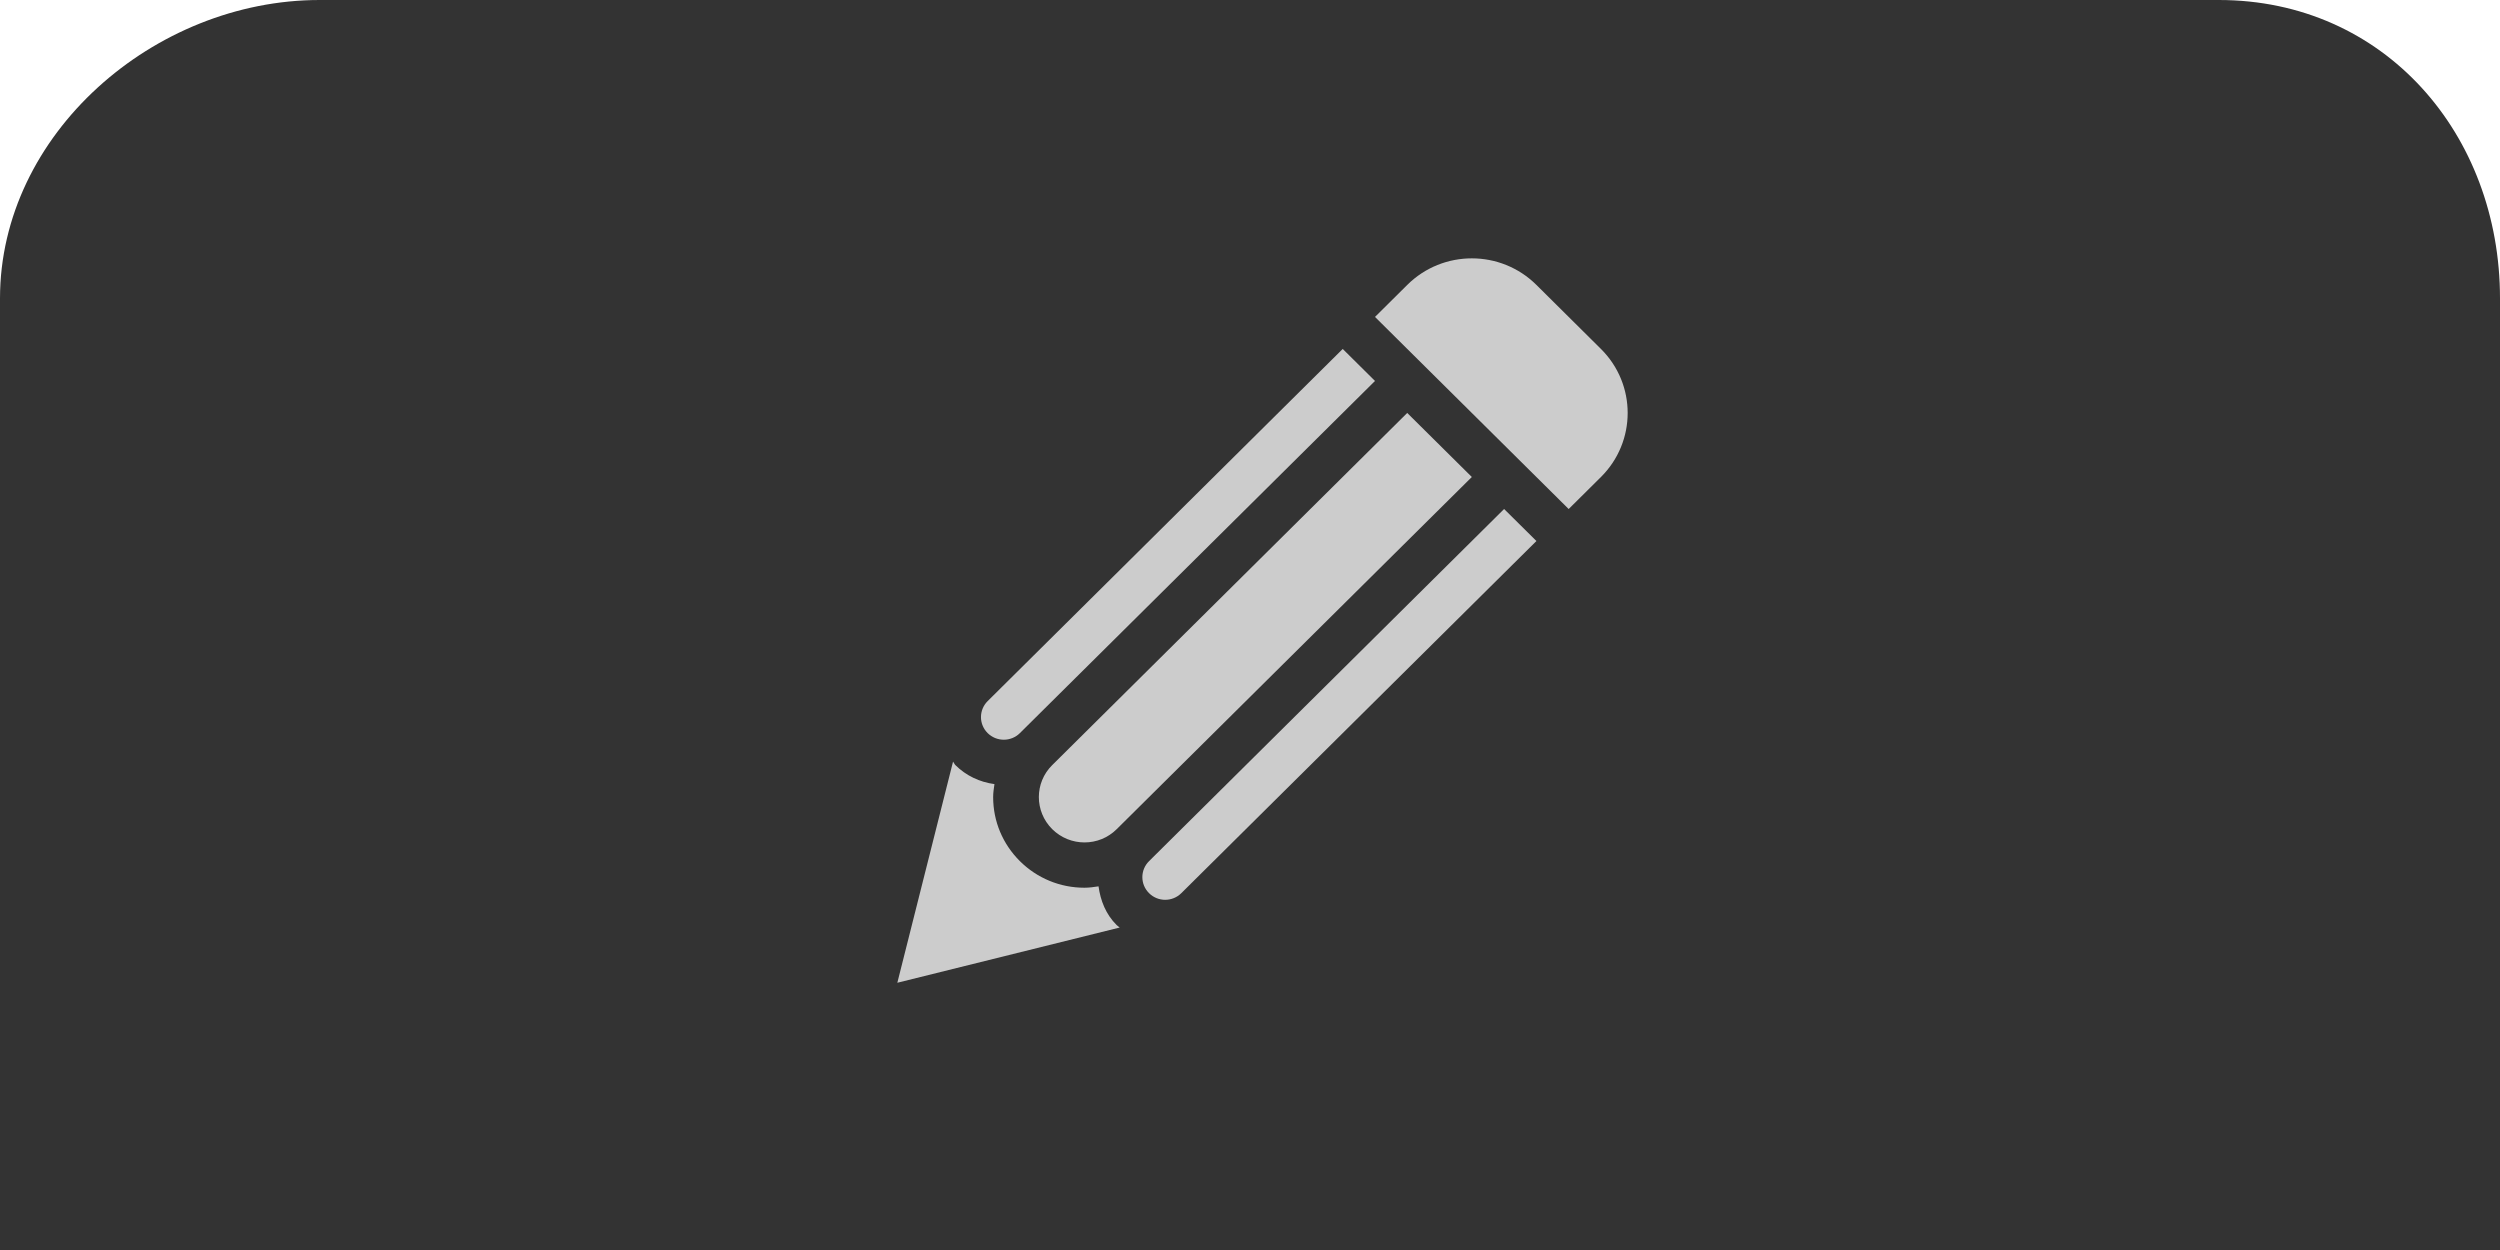 <?xml version="1.0" encoding="utf-8"?>
<!-- Generator: Adobe Illustrator 16.0.0, SVG Export Plug-In . SVG Version: 6.00 Build 0)  -->
<!DOCTYPE svg PUBLIC "-//W3C//DTD SVG 1.1//EN" "http://www.w3.org/Graphics/SVG/1.1/DTD/svg11.dtd">
<svg version="1.1" id="图层_1" xmlns="http://www.w3.org/2000/svg" xmlns:xlink="http://www.w3.org/1999/xlink" x="0px" y="0px"
	 width="100px" height="50px" viewBox="0 0 100 50" enable-background="new 0 0 100 50" xml:space="preserve">
<g>
	<path fill="#333333" d="M100,50V11.938C100,5.363,95.377,0,88.749,0H12.786C6.157,0,0,5.363,0,11.938V50H100z"/>
	<g>
		<path id="path6642_5_" fill="#CCCCCC" d="M64.038,19.08l-1.291,1.281L55,12.677l1.291-1.281c1.426-1.416,3.738-1.416,5.165,0
			l2.582,2.562C65.463,15.372,65.463,17.665,64.038,19.08z M45.962,34.446c-0.357,0.354-0.357,0.927,0,1.28
			c0.356,0.355,0.934,0.355,1.291,0l14.204-14.085l-1.293-1.281L45.962,34.446z M39.506,28.044c-0.356,0.354-0.356,0.926,0,1.279
			c0.357,0.354,0.935,0.354,1.291,0L55,15.238l-1.291-1.28L39.506,28.044z M56.289,16.518L42.088,30.605
			c-0.713,0.704-0.711,1.853,0,2.56c0.713,0.708,1.868,0.712,2.583-0.001L58.873,19.08L56.289,16.518z M44.667,37.004
			c-0.437-0.434-0.647-0.983-0.726-1.55c-0.186,0.028-0.373,0.055-0.563,0.055c-0.975,0-1.892-0.379-2.582-1.063
			c-0.69-0.687-1.07-1.594-1.07-2.561c0-0.178,0.027-0.349,0.052-0.521c-0.59-0.08-1.136-0.336-1.563-0.76
			c-0.041-0.041-0.056-0.097-0.093-0.141l-2.229,8.847l8.895-2.209C44.75,37.066,44.706,37.041,44.667,37.004z"/>
	</g>
</g>
</svg>
